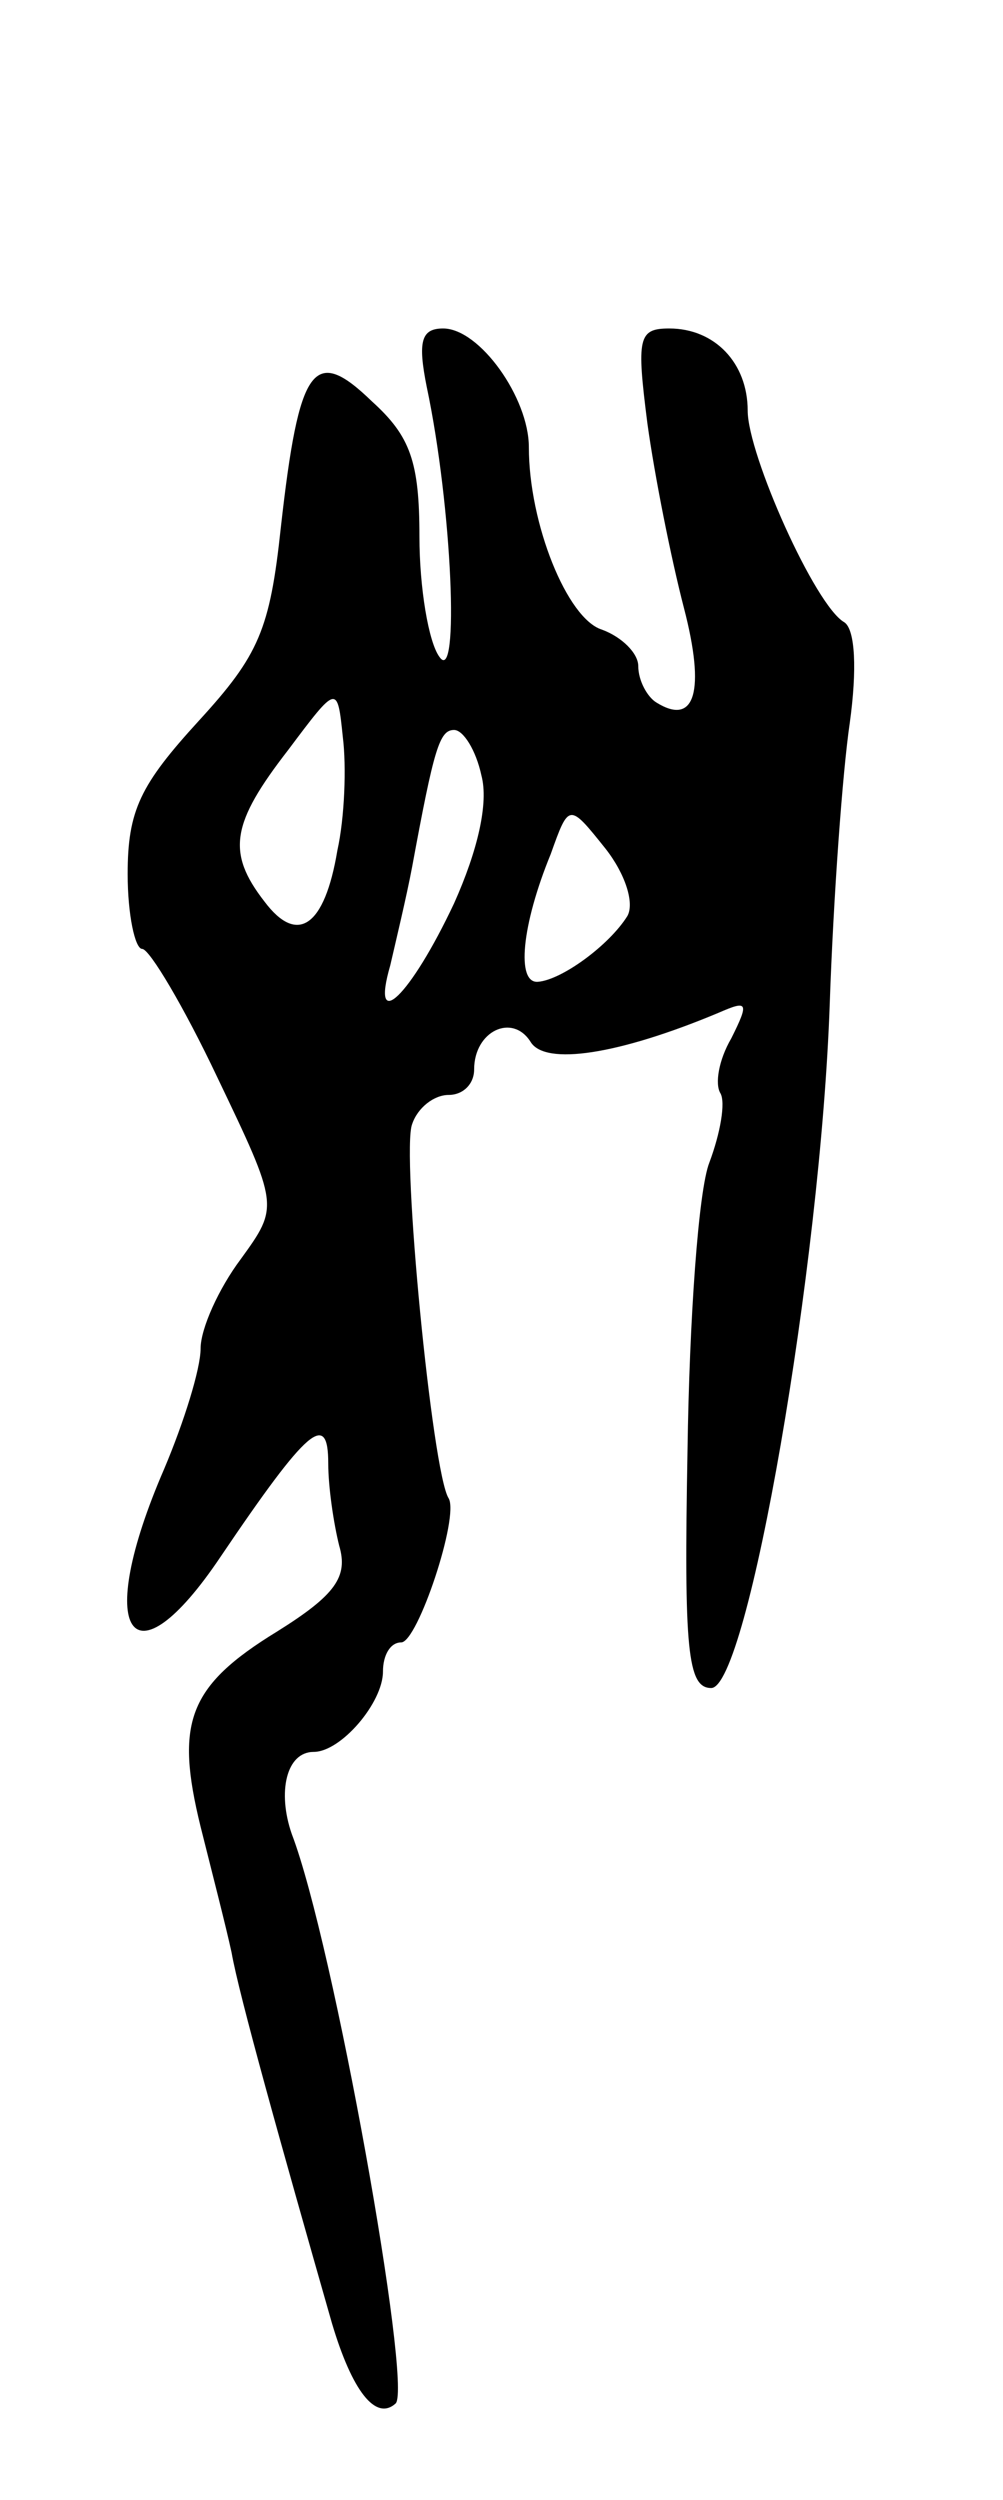 <svg version="1.0" xmlns="http://www.w3.org/2000/svg"
 width="55pt" height="137pt" viewBox="0 0 55 137"
 preserveAspectRatio="xMidYMid meet">
<g transform="translate(0,137) scale(0.1,-0.1)"
fill="#000000" stroke="none">
<path d="M234 1158 c14 -66 18 -164 7 -148 -6 8 -11 38 -11 66 0 41 -5 55 -26
74 -32 31 -40 20 -50 -69 -6 -56 -12 -70 -45 -106 -32 -35 -39 -49 -39 -84 0
-22 4 -41 8 -41 4 0 23 -32 41 -70 34 -71 34 -71 13 -100 -12 -16 -22 -38 -22
-49 0 -11 -9 -40 -20 -66 -39 -90 -18 -121 31 -48 48 71 59 80 59 51 0 -13 3
-33 6 -45 5 -17 -2 -27 -34 -47 -49 -30 -56 -50 -42 -107 6 -24 14 -55 17 -69
4 -23 27 -105 55 -203 11 -37 24 -54 35 -44 9 10 -34 252 -57 312 -8 23 -3 45
12 45 15 0 38 27 38 44 0 9 4 16 10 16 9 0 32 69 26 79 -9 14 -26 190 -20 205
3 9 12 16 20 16 8 0 14 6 14 14 0 21 21 31 31 15 8 -13 48 -7 103 16 16 7 17
6 7 -14 -7 -12 -9 -25 -6 -30 3 -5 0 -22 -6 -38 -6 -15 -11 -86 -12 -158 -2
-109 0 -130 13 -130 20 0 60 231 65 375 2 58 7 127 11 154 4 29 3 51 -3 55
-16 9 -53 92 -53 116 0 26 -18 45 -43 45 -17 0 -18 -5 -12 -52 4 -29 13 -74
20 -101 12 -46 6 -65 -15 -52 -5 3 -10 12 -10 20 0 7 -9 16 -20 20 -19 6 -40
58 -40 100 0 27 -27 65 -47 65 -12 0 -14 -7 -9 -32z m-49 -254 c-7 -42 -22
-52 -40 -28 -21 27 -18 43 13 83 27 36 27 36 30 7 2 -16 1 -44 -3 -62z m79 41
c4 -15 -2 -41 -15 -70 -24 -51 -46 -72 -35 -34 3 13 9 38 12 54 12 65 15 75
23 75 5 0 12 -11 15 -25z m80 -77 c-10 -16 -36 -35 -49 -36 -12 -1 -9 31 7 70
10 28 10 28 30 3 11 -14 16 -30 12 -37z"/>
</g>
</svg>
